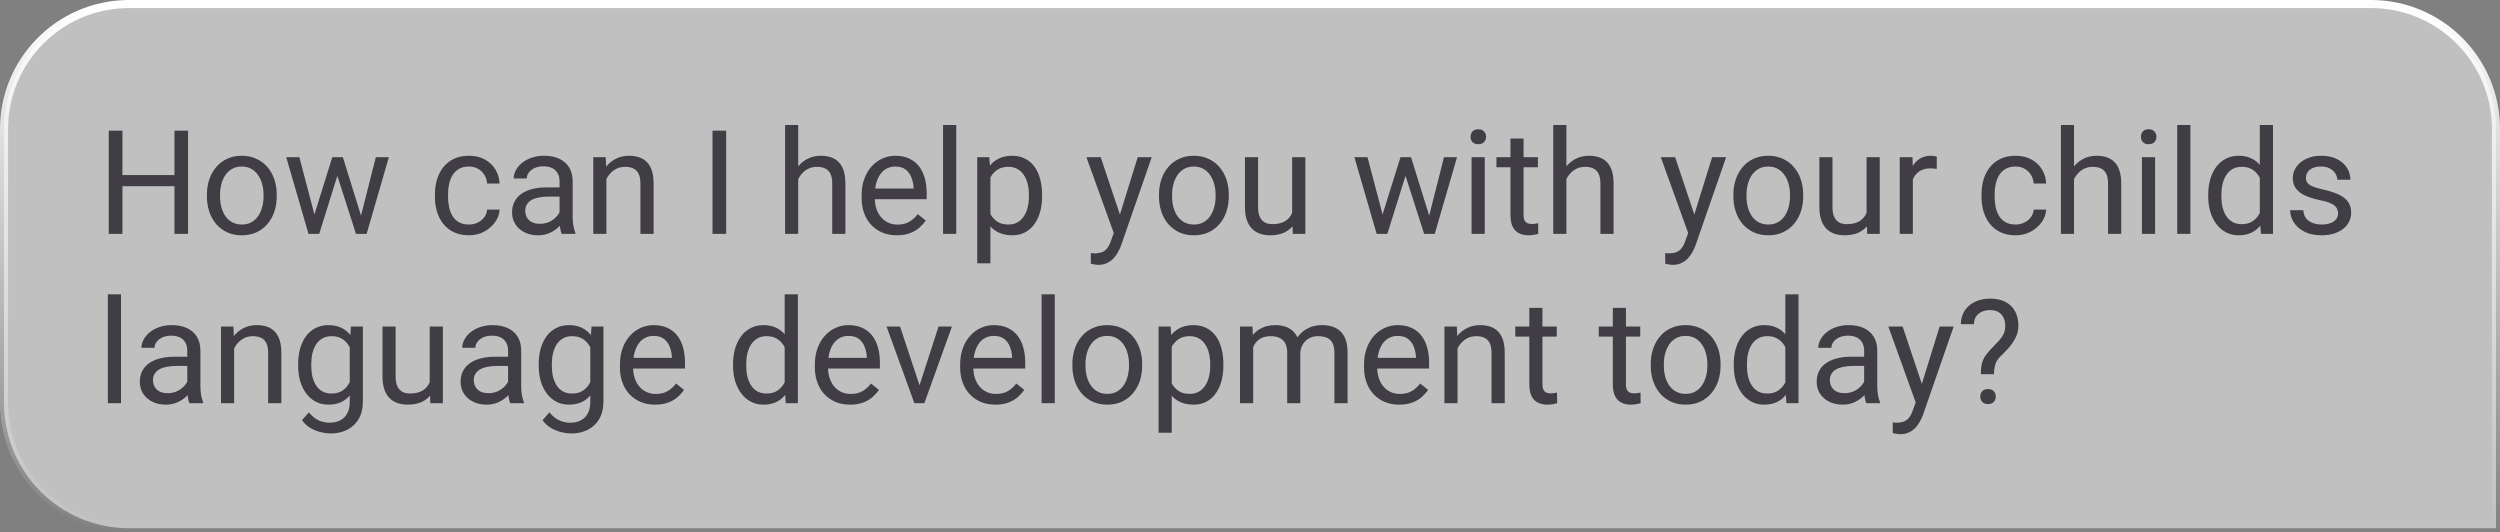 <svg width="310" height="66" viewBox="0 0 310 66" fill="none" xmlns="http://www.w3.org/2000/svg">
<rect x="0" y="0" width="310" height="66" fill="#808080" stroke="none"/>
<path d="M16 0.5H294C302.56 0.5 309.5 7.44 309.5 16V65.5H16C7.44 65.5 0.5 58.56 0.5 50V16C0.5 7.573 7.224 0.717 15.6 0.505L16 0.5Z" fill="white" fill-opacity="0.5" style="mix-blend-mode:lighten"/>
<path d="M16 0.5H294C302.56 0.5 309.5 7.44 309.5 16V65.5H16C7.44 65.5 0.5 58.56 0.5 50V16C0.5 7.573 7.224 0.717 15.6 0.505L16 0.5Z" stroke="url(#paint0_linear_80_53)" style="mix-blend-mode:overlay"/>
<path d="M21.844 21.705V23.085H14.918V21.705H21.844ZM15.182 16.203V29H13.485V16.203H15.182ZM23.32 16.203V29H21.633V16.203H23.32ZM25.658 24.351V24.148C25.658 23.463 25.758 22.827 25.957 22.241C26.156 21.649 26.443 21.137 26.818 20.703C27.193 20.264 27.648 19.924 28.181 19.684C28.714 19.438 29.311 19.314 29.974 19.314C30.642 19.314 31.242 19.438 31.775 19.684C32.315 19.924 32.772 20.264 33.147 20.703C33.527 21.137 33.817 21.649 34.017 22.241C34.216 22.827 34.315 23.463 34.315 24.148V24.351C34.315 25.036 34.216 25.672 34.017 26.258C33.817 26.844 33.527 27.356 33.147 27.796C32.772 28.23 32.317 28.569 31.784 28.815C31.257 29.056 30.659 29.176 29.991 29.176C29.323 29.176 28.723 29.056 28.189 28.815C27.656 28.569 27.199 28.23 26.818 27.796C26.443 27.356 26.156 26.844 25.957 26.258C25.758 25.672 25.658 25.036 25.658 24.351ZM27.284 24.148V24.351C27.284 24.825 27.34 25.273 27.451 25.695C27.562 26.111 27.73 26.48 27.952 26.803C28.181 27.125 28.465 27.38 28.805 27.567C29.145 27.749 29.54 27.84 29.991 27.84C30.436 27.84 30.826 27.749 31.16 27.567C31.5 27.38 31.781 27.125 32.004 26.803C32.227 26.48 32.394 26.111 32.505 25.695C32.622 25.273 32.681 24.825 32.681 24.351V24.148C32.681 23.68 32.622 23.237 32.505 22.821C32.394 22.399 32.224 22.027 31.995 21.705C31.773 21.377 31.491 21.119 31.151 20.932C30.817 20.744 30.425 20.65 29.974 20.65C29.528 20.65 29.136 20.744 28.796 20.932C28.462 21.119 28.181 21.377 27.952 21.705C27.73 22.027 27.562 22.399 27.451 22.821C27.34 23.237 27.284 23.68 27.284 24.148ZM38.763 27.312L41.206 19.49H42.278L42.067 21.046L39.58 29H38.534L38.763 27.312ZM37.119 19.49L39.202 27.4L39.352 29H38.253L35.493 19.49H37.119ZM44.616 27.339L46.602 19.49H48.22L45.46 29H44.37L44.616 27.339ZM42.516 19.49L44.906 27.181L45.179 29H44.142L41.584 21.028L41.373 19.49H42.516ZM58.16 27.84C58.547 27.84 58.904 27.761 59.232 27.602C59.56 27.444 59.83 27.227 60.041 26.952C60.252 26.671 60.372 26.352 60.401 25.994H61.948C61.919 26.557 61.728 27.081 61.377 27.567C61.031 28.048 60.577 28.438 60.015 28.736C59.452 29.029 58.834 29.176 58.16 29.176C57.445 29.176 56.821 29.05 56.288 28.798C55.761 28.546 55.321 28.2 54.97 27.761C54.624 27.321 54.363 26.817 54.188 26.249C54.018 25.675 53.933 25.068 53.933 24.43V24.061C53.933 23.422 54.018 22.818 54.188 22.25C54.363 21.676 54.624 21.169 54.97 20.73C55.321 20.29 55.761 19.944 56.288 19.692C56.821 19.44 57.445 19.314 58.16 19.314C58.904 19.314 59.555 19.467 60.111 19.771C60.668 20.07 61.105 20.48 61.421 21.002C61.743 21.518 61.919 22.104 61.948 22.76H60.401C60.372 22.367 60.261 22.013 60.067 21.696C59.88 21.38 59.622 21.128 59.294 20.94C58.972 20.747 58.594 20.65 58.16 20.65C57.662 20.65 57.243 20.75 56.903 20.949C56.569 21.143 56.303 21.406 56.103 21.74C55.91 22.068 55.77 22.435 55.682 22.839C55.6 23.237 55.559 23.645 55.559 24.061V24.43C55.559 24.846 55.6 25.256 55.682 25.66C55.764 26.064 55.901 26.431 56.095 26.759C56.294 27.087 56.56 27.351 56.895 27.55C57.234 27.743 57.656 27.84 58.16 27.84ZM69.384 27.374V22.479C69.384 22.104 69.308 21.778 69.155 21.503C69.009 21.222 68.786 21.005 68.487 20.852C68.189 20.7 67.819 20.624 67.38 20.624C66.97 20.624 66.609 20.694 66.299 20.835C65.994 20.976 65.754 21.16 65.578 21.389C65.408 21.617 65.323 21.863 65.323 22.127H63.697C63.697 21.787 63.785 21.45 63.961 21.116C64.137 20.782 64.389 20.48 64.717 20.211C65.051 19.936 65.449 19.719 65.912 19.561C66.381 19.396 66.902 19.314 67.477 19.314C68.168 19.314 68.777 19.432 69.305 19.666C69.838 19.9 70.254 20.255 70.553 20.73C70.857 21.198 71.01 21.787 71.01 22.496V26.926C71.01 27.242 71.036 27.579 71.089 27.936C71.147 28.294 71.232 28.602 71.344 28.859V29H69.647C69.565 28.812 69.501 28.564 69.454 28.253C69.407 27.936 69.384 27.644 69.384 27.374ZM69.665 23.234L69.683 24.377H68.039C67.576 24.377 67.163 24.415 66.8 24.491C66.436 24.561 66.132 24.67 65.886 24.816C65.64 24.963 65.452 25.148 65.323 25.37C65.194 25.587 65.13 25.842 65.13 26.135C65.13 26.434 65.197 26.706 65.332 26.952C65.467 27.198 65.669 27.395 65.939 27.541C66.214 27.682 66.551 27.752 66.949 27.752C67.447 27.752 67.887 27.646 68.268 27.436C68.648 27.225 68.95 26.967 69.173 26.662C69.401 26.357 69.524 26.061 69.542 25.774L70.236 26.557C70.195 26.803 70.084 27.075 69.902 27.374C69.721 27.673 69.478 27.96 69.173 28.235C68.874 28.505 68.517 28.73 68.101 28.912C67.69 29.088 67.228 29.176 66.712 29.176C66.067 29.176 65.502 29.05 65.016 28.798C64.535 28.546 64.16 28.209 63.891 27.787C63.627 27.359 63.495 26.882 63.495 26.355C63.495 25.845 63.595 25.396 63.794 25.01C63.993 24.617 64.28 24.292 64.655 24.034C65.03 23.77 65.481 23.571 66.009 23.436C66.536 23.302 67.125 23.234 67.775 23.234H69.665ZM75.193 21.52V29H73.567V19.49H75.106L75.193 21.52ZM74.807 23.885L74.13 23.858C74.136 23.208 74.232 22.607 74.42 22.057C74.607 21.5 74.871 21.017 75.211 20.606C75.551 20.196 75.955 19.88 76.424 19.657C76.898 19.429 77.423 19.314 77.997 19.314C78.466 19.314 78.888 19.379 79.263 19.508C79.638 19.631 79.957 19.83 80.221 20.105C80.49 20.381 80.695 20.738 80.836 21.178C80.977 21.611 81.047 22.142 81.047 22.769V29H79.412V22.751C79.412 22.253 79.339 21.855 79.192 21.556C79.046 21.251 78.832 21.031 78.551 20.896C78.269 20.756 77.924 20.686 77.514 20.686C77.109 20.686 76.74 20.77 76.406 20.94C76.078 21.11 75.794 21.345 75.554 21.644C75.319 21.942 75.135 22.285 75 22.672C74.871 23.053 74.807 23.457 74.807 23.885ZM90.047 16.203V29H88.351V16.203H90.047ZM98.977 15.5V29H97.351V15.5H98.977ZM98.59 23.885L97.913 23.858C97.919 23.208 98.016 22.607 98.203 22.057C98.391 21.5 98.654 21.017 98.994 20.606C99.334 20.196 99.738 19.88 100.207 19.657C100.682 19.429 101.206 19.314 101.78 19.314C102.249 19.314 102.671 19.379 103.046 19.508C103.421 19.631 103.74 19.83 104.004 20.105C104.273 20.381 104.479 20.738 104.619 21.178C104.76 21.611 104.83 22.142 104.83 22.769V29H103.195V22.751C103.195 22.253 103.122 21.855 102.976 21.556C102.829 21.251 102.615 21.031 102.334 20.896C102.053 20.756 101.707 20.686 101.297 20.686C100.893 20.686 100.523 20.77 100.189 20.94C99.861 21.11 99.577 21.345 99.337 21.644C99.103 21.942 98.918 22.285 98.783 22.672C98.654 23.053 98.59 23.457 98.59 23.885ZM111.211 29.176C110.549 29.176 109.948 29.064 109.409 28.842C108.876 28.613 108.416 28.294 108.029 27.884C107.648 27.474 107.355 26.987 107.15 26.425C106.945 25.862 106.843 25.247 106.843 24.579V24.21C106.843 23.436 106.957 22.748 107.186 22.145C107.414 21.535 107.725 21.02 108.117 20.598C108.51 20.176 108.955 19.856 109.453 19.64C109.951 19.423 110.467 19.314 111 19.314C111.68 19.314 112.266 19.432 112.758 19.666C113.256 19.9 113.663 20.229 113.979 20.65C114.296 21.066 114.53 21.559 114.683 22.127C114.835 22.689 114.911 23.305 114.911 23.973V24.702H107.81V23.375H113.285V23.252C113.262 22.83 113.174 22.42 113.021 22.021C112.875 21.623 112.641 21.295 112.318 21.037C111.996 20.779 111.557 20.65 111 20.65C110.631 20.65 110.291 20.73 109.98 20.888C109.67 21.04 109.403 21.269 109.181 21.573C108.958 21.878 108.785 22.25 108.662 22.689C108.539 23.129 108.478 23.636 108.478 24.21V24.579C108.478 25.03 108.539 25.455 108.662 25.854C108.791 26.246 108.976 26.592 109.216 26.891C109.462 27.189 109.758 27.424 110.104 27.594C110.455 27.764 110.854 27.849 111.299 27.849C111.873 27.849 112.359 27.731 112.758 27.497C113.156 27.263 113.505 26.949 113.804 26.557L114.788 27.339C114.583 27.649 114.322 27.945 114.006 28.227C113.689 28.508 113.3 28.736 112.837 28.912C112.38 29.088 111.838 29.176 111.211 29.176ZM118.576 15.5V29H116.941V15.5H118.576ZM122.812 21.318V32.656H121.178V19.49H122.672L122.812 21.318ZM129.22 24.166V24.351C129.22 25.042 129.138 25.684 128.974 26.275C128.81 26.861 128.569 27.371 128.253 27.805C127.942 28.238 127.559 28.575 127.102 28.815C126.645 29.056 126.12 29.176 125.528 29.176C124.925 29.176 124.392 29.076 123.929 28.877C123.466 28.678 123.073 28.388 122.751 28.007C122.429 27.626 122.171 27.169 121.978 26.636C121.79 26.102 121.661 25.502 121.591 24.834V23.85C121.661 23.146 121.793 22.517 121.986 21.96C122.18 21.403 122.435 20.929 122.751 20.536C123.073 20.138 123.463 19.836 123.92 19.631C124.377 19.42 124.904 19.314 125.502 19.314C126.1 19.314 126.63 19.432 127.093 19.666C127.556 19.895 127.945 20.223 128.262 20.65C128.578 21.078 128.815 21.591 128.974 22.189C129.138 22.78 129.22 23.439 129.22 24.166ZM127.585 24.351V24.166C127.585 23.691 127.535 23.246 127.436 22.83C127.336 22.408 127.181 22.039 126.97 21.723C126.765 21.4 126.501 21.148 126.179 20.967C125.856 20.779 125.473 20.686 125.027 20.686C124.617 20.686 124.26 20.756 123.955 20.896C123.656 21.037 123.401 21.227 123.19 21.468C122.979 21.702 122.807 21.972 122.672 22.276C122.543 22.575 122.446 22.886 122.382 23.208V25.484C122.499 25.895 122.663 26.281 122.874 26.645C123.085 27.002 123.366 27.292 123.718 27.515C124.069 27.731 124.512 27.84 125.045 27.84C125.484 27.84 125.862 27.749 126.179 27.567C126.501 27.38 126.765 27.125 126.97 26.803C127.181 26.48 127.336 26.111 127.436 25.695C127.535 25.273 127.585 24.825 127.585 24.351ZM138.431 28.016L141.076 19.49H142.816L139.002 30.468C138.914 30.702 138.797 30.954 138.65 31.224C138.51 31.499 138.328 31.76 138.105 32.006C137.883 32.252 137.613 32.451 137.297 32.603C136.986 32.762 136.614 32.841 136.181 32.841C136.052 32.841 135.888 32.823 135.688 32.788C135.489 32.753 135.349 32.724 135.267 32.7L135.258 31.382C135.305 31.388 135.378 31.394 135.478 31.399C135.583 31.411 135.656 31.417 135.697 31.417C136.066 31.417 136.38 31.367 136.638 31.268C136.896 31.174 137.112 31.013 137.288 30.784C137.47 30.561 137.625 30.254 137.754 29.861L138.431 28.016ZM136.488 19.49L138.958 26.873L139.38 28.587L138.211 29.185L134.713 19.49H136.488ZM143.713 24.351V24.148C143.713 23.463 143.812 22.827 144.012 22.241C144.211 21.649 144.498 21.137 144.873 20.703C145.248 20.264 145.702 19.924 146.235 19.684C146.769 19.438 147.366 19.314 148.028 19.314C148.696 19.314 149.297 19.438 149.83 19.684C150.369 19.924 150.826 20.264 151.201 20.703C151.582 21.137 151.872 21.649 152.071 22.241C152.271 22.827 152.37 23.463 152.37 24.148V24.351C152.37 25.036 152.271 25.672 152.071 26.258C151.872 26.844 151.582 27.356 151.201 27.796C150.826 28.23 150.372 28.569 149.839 28.815C149.312 29.056 148.714 29.176 148.046 29.176C147.378 29.176 146.777 29.056 146.244 28.815C145.711 28.569 145.254 28.23 144.873 27.796C144.498 27.356 144.211 26.844 144.012 26.258C143.812 25.672 143.713 25.036 143.713 24.351ZM145.339 24.148V24.351C145.339 24.825 145.395 25.273 145.506 25.695C145.617 26.111 145.784 26.48 146.007 26.803C146.235 27.125 146.52 27.38 146.859 27.567C147.199 27.749 147.595 27.84 148.046 27.84C148.491 27.84 148.881 27.749 149.215 27.567C149.555 27.38 149.836 27.125 150.059 26.803C150.281 26.48 150.448 26.111 150.56 25.695C150.677 25.273 150.735 24.825 150.735 24.351V24.148C150.735 23.68 150.677 23.237 150.56 22.821C150.448 22.399 150.278 22.027 150.05 21.705C149.827 21.377 149.546 21.119 149.206 20.932C148.872 20.744 148.479 20.65 148.028 20.65C147.583 20.65 147.19 20.744 146.851 20.932C146.517 21.119 146.235 21.377 146.007 21.705C145.784 22.027 145.617 22.399 145.506 22.821C145.395 23.237 145.339 23.68 145.339 24.148ZM160.228 26.803V19.49H161.862V29H160.307L160.228 26.803ZM160.535 24.799L161.212 24.781C161.212 25.414 161.145 26 161.01 26.539C160.881 27.072 160.67 27.535 160.377 27.928C160.084 28.32 159.7 28.628 159.226 28.851C158.751 29.067 158.174 29.176 157.494 29.176C157.031 29.176 156.606 29.108 156.22 28.974C155.839 28.839 155.511 28.631 155.235 28.35C154.96 28.068 154.746 27.702 154.594 27.251C154.447 26.8 154.374 26.258 154.374 25.625V19.49H156V25.643C156 26.07 156.047 26.425 156.141 26.706C156.24 26.981 156.372 27.201 156.536 27.365C156.706 27.523 156.894 27.635 157.099 27.699C157.31 27.764 157.526 27.796 157.749 27.796C158.44 27.796 158.988 27.664 159.393 27.4C159.797 27.131 160.087 26.77 160.263 26.319C160.444 25.862 160.535 25.355 160.535 24.799ZM171.214 27.312L173.657 19.49H174.729L174.519 21.046L172.031 29H170.985L171.214 27.312ZM169.57 19.49L171.653 27.4L171.803 29H170.704L167.944 19.49H169.57ZM177.067 27.339L179.054 19.49H180.671L177.911 29H176.821L177.067 27.339ZM174.967 19.49L177.357 27.181L177.63 29H176.593L174.035 21.028L173.824 19.49H174.967ZM184.107 19.49V29H182.473V19.49H184.107ZM182.35 16.968C182.35 16.704 182.429 16.481 182.587 16.3C182.751 16.118 182.991 16.027 183.308 16.027C183.618 16.027 183.855 16.118 184.02 16.3C184.189 16.481 184.274 16.704 184.274 16.968C184.274 17.22 184.189 17.436 184.02 17.618C183.855 17.794 183.618 17.882 183.308 17.882C182.991 17.882 182.751 17.794 182.587 17.618C182.429 17.436 182.35 17.22 182.35 16.968ZM190.699 19.49V20.738H185.558V19.49H190.699ZM187.298 17.179H188.924V26.645C188.924 26.967 188.974 27.21 189.073 27.374C189.173 27.538 189.302 27.646 189.46 27.699C189.618 27.752 189.788 27.778 189.97 27.778C190.104 27.778 190.245 27.767 190.392 27.743C190.544 27.714 190.658 27.69 190.734 27.673L190.743 29C190.614 29.041 190.444 29.079 190.233 29.114C190.028 29.155 189.779 29.176 189.486 29.176C189.088 29.176 188.722 29.097 188.388 28.939C188.054 28.78 187.787 28.517 187.588 28.148C187.395 27.773 187.298 27.269 187.298 26.636V17.179ZM194.232 15.5V29H192.606V15.5H194.232ZM193.846 23.885L193.169 23.858C193.175 23.208 193.271 22.607 193.459 22.057C193.646 21.5 193.91 21.017 194.25 20.606C194.59 20.196 194.994 19.88 195.463 19.657C195.938 19.429 196.462 19.314 197.036 19.314C197.505 19.314 197.927 19.379 198.302 19.508C198.677 19.631 198.996 19.83 199.26 20.105C199.529 20.381 199.734 20.738 199.875 21.178C200.016 21.611 200.086 22.142 200.086 22.769V29H198.451V22.751C198.451 22.253 198.378 21.855 198.231 21.556C198.085 21.251 197.871 21.031 197.59 20.896C197.309 20.756 196.963 20.686 196.553 20.686C196.148 20.686 195.779 20.77 195.445 20.94C195.117 21.11 194.833 21.345 194.593 21.644C194.358 21.942 194.174 22.285 194.039 22.672C193.91 23.053 193.846 23.457 193.846 23.885ZM209.657 28.016L212.303 19.49H214.043L210.229 30.468C210.141 30.702 210.023 30.954 209.877 31.224C209.736 31.499 209.555 31.76 209.332 32.006C209.109 32.252 208.84 32.451 208.523 32.603C208.213 32.762 207.841 32.841 207.407 32.841C207.278 32.841 207.114 32.823 206.915 32.788C206.716 32.753 206.575 32.724 206.493 32.7L206.484 31.382C206.531 31.388 206.604 31.394 206.704 31.399C206.81 31.411 206.883 31.417 206.924 31.417C207.293 31.417 207.606 31.367 207.864 31.268C208.122 31.174 208.339 31.013 208.515 30.784C208.696 30.561 208.852 30.254 208.98 29.861L209.657 28.016ZM207.715 19.49L210.185 26.873L210.606 28.587L209.438 29.185L205.939 19.49H207.715ZM214.939 24.351V24.148C214.939 23.463 215.039 22.827 215.238 22.241C215.438 21.649 215.725 21.137 216.1 20.703C216.475 20.264 216.929 19.924 217.462 19.684C217.995 19.438 218.593 19.314 219.255 19.314C219.923 19.314 220.523 19.438 221.057 19.684C221.596 19.924 222.053 20.264 222.428 20.703C222.809 21.137 223.099 21.649 223.298 22.241C223.497 22.827 223.597 23.463 223.597 24.148V24.351C223.597 25.036 223.497 25.672 223.298 26.258C223.099 26.844 222.809 27.356 222.428 27.796C222.053 28.23 221.599 28.569 221.065 28.815C220.538 29.056 219.94 29.176 219.272 29.176C218.604 29.176 218.004 29.056 217.471 28.815C216.938 28.569 216.48 28.23 216.1 27.796C215.725 27.356 215.438 26.844 215.238 26.258C215.039 25.672 214.939 25.036 214.939 24.351ZM216.565 24.148V24.351C216.565 24.825 216.621 25.273 216.732 25.695C216.844 26.111 217.011 26.48 217.233 26.803C217.462 27.125 217.746 27.38 218.086 27.567C218.426 27.749 218.821 27.84 219.272 27.84C219.718 27.84 220.107 27.749 220.441 27.567C220.781 27.38 221.062 27.125 221.285 26.803C221.508 26.48 221.675 26.111 221.786 25.695C221.903 25.273 221.962 24.825 221.962 24.351V24.148C221.962 23.68 221.903 23.237 221.786 22.821C221.675 22.399 221.505 22.027 221.276 21.705C221.054 21.377 220.772 21.119 220.433 20.932C220.099 20.744 219.706 20.65 219.255 20.65C218.81 20.65 218.417 20.744 218.077 20.932C217.743 21.119 217.462 21.377 217.233 21.705C217.011 22.027 216.844 22.399 216.732 22.821C216.621 23.237 216.565 23.68 216.565 24.148ZM231.454 26.803V19.49H233.089V29H231.533L231.454 26.803ZM231.762 24.799L232.438 24.781C232.438 25.414 232.371 26 232.236 26.539C232.107 27.072 231.896 27.535 231.604 27.928C231.311 28.32 230.927 28.628 230.452 28.851C229.978 29.067 229.4 29.176 228.721 29.176C228.258 29.176 227.833 29.108 227.446 28.974C227.065 28.839 226.737 28.631 226.462 28.35C226.187 28.068 225.973 27.702 225.82 27.251C225.674 26.8 225.601 26.258 225.601 25.625V19.49H227.227V25.643C227.227 26.07 227.273 26.425 227.367 26.706C227.467 26.981 227.599 27.201 227.763 27.365C227.933 27.523 228.12 27.635 228.325 27.699C228.536 27.764 228.753 27.796 228.976 27.796C229.667 27.796 230.215 27.664 230.619 27.4C231.023 27.131 231.313 26.77 231.489 26.319C231.671 25.862 231.762 25.355 231.762 24.799ZM237.193 20.984V29H235.567V19.49H237.149L237.193 20.984ZM240.164 19.438L240.155 20.949C240.021 20.92 239.892 20.902 239.769 20.896C239.651 20.885 239.517 20.879 239.364 20.879C238.989 20.879 238.658 20.938 238.371 21.055C238.084 21.172 237.841 21.336 237.642 21.547C237.442 21.758 237.284 22.01 237.167 22.303C237.056 22.59 236.982 22.906 236.947 23.252L236.49 23.516C236.49 22.941 236.546 22.402 236.657 21.898C236.774 21.395 236.953 20.949 237.193 20.562C237.434 20.17 237.738 19.865 238.107 19.648C238.482 19.426 238.928 19.314 239.443 19.314C239.561 19.314 239.695 19.329 239.848 19.358C240 19.382 240.105 19.408 240.164 19.438ZM249.938 27.84C250.324 27.84 250.682 27.761 251.01 27.602C251.338 27.444 251.607 27.227 251.818 26.952C252.029 26.671 252.149 26.352 252.179 25.994H253.726C253.696 26.557 253.506 27.081 253.154 27.567C252.809 28.048 252.354 28.438 251.792 28.736C251.229 29.029 250.611 29.176 249.938 29.176C249.223 29.176 248.599 29.05 248.065 28.798C247.538 28.546 247.099 28.2 246.747 27.761C246.401 27.321 246.141 26.817 245.965 26.249C245.795 25.675 245.71 25.068 245.71 24.43V24.061C245.71 23.422 245.795 22.818 245.965 22.25C246.141 21.676 246.401 21.169 246.747 20.73C247.099 20.29 247.538 19.944 248.065 19.692C248.599 19.44 249.223 19.314 249.938 19.314C250.682 19.314 251.332 19.467 251.889 19.771C252.445 20.07 252.882 20.48 253.198 21.002C253.521 21.518 253.696 22.104 253.726 22.76H252.179C252.149 22.367 252.038 22.013 251.845 21.696C251.657 21.38 251.399 21.128 251.071 20.94C250.749 20.747 250.371 20.65 249.938 20.65C249.439 20.65 249.021 20.75 248.681 20.949C248.347 21.143 248.08 21.406 247.881 21.74C247.688 22.068 247.547 22.435 247.459 22.839C247.377 23.237 247.336 23.645 247.336 24.061V24.43C247.336 24.846 247.377 25.256 247.459 25.66C247.541 26.064 247.679 26.431 247.872 26.759C248.071 27.087 248.338 27.351 248.672 27.55C249.012 27.743 249.434 27.84 249.938 27.84ZM257.18 15.5V29H255.554V15.5H257.18ZM256.793 23.885L256.116 23.858C256.122 23.208 256.219 22.607 256.406 22.057C256.594 21.5 256.857 21.017 257.197 20.606C257.537 20.196 257.941 19.88 258.41 19.657C258.885 19.429 259.409 19.314 259.983 19.314C260.452 19.314 260.874 19.379 261.249 19.508C261.624 19.631 261.943 19.83 262.207 20.105C262.477 20.381 262.682 20.738 262.822 21.178C262.963 21.611 263.033 22.142 263.033 22.769V29H261.398V22.751C261.398 22.253 261.325 21.855 261.179 21.556C261.032 21.251 260.818 21.031 260.537 20.896C260.256 20.756 259.91 20.686 259.5 20.686C259.096 20.686 258.727 20.77 258.393 20.94C258.064 21.11 257.78 21.345 257.54 21.644C257.306 21.942 257.121 22.285 256.986 22.672C256.857 23.053 256.793 23.457 256.793 23.885ZM267.234 19.49V29H265.6V19.49H267.234ZM265.477 16.968C265.477 16.704 265.556 16.481 265.714 16.3C265.878 16.118 266.118 16.027 266.435 16.027C266.745 16.027 266.982 16.118 267.146 16.3C267.316 16.481 267.401 16.704 267.401 16.968C267.401 17.22 267.316 17.436 267.146 17.618C266.982 17.794 266.745 17.882 266.435 17.882C266.118 17.882 265.878 17.794 265.714 17.618C265.556 17.436 265.477 17.22 265.477 16.968ZM271.611 15.5V29H269.977V15.5H271.611ZM280.216 27.154V15.5H281.851V29H280.356L280.216 27.154ZM273.817 24.351V24.166C273.817 23.439 273.905 22.78 274.081 22.189C274.263 21.591 274.518 21.078 274.846 20.65C275.18 20.223 275.575 19.895 276.032 19.666C276.495 19.432 277.011 19.314 277.579 19.314C278.177 19.314 278.698 19.42 279.144 19.631C279.595 19.836 279.976 20.138 280.286 20.536C280.603 20.929 280.852 21.403 281.033 21.96C281.215 22.517 281.341 23.146 281.411 23.85V24.658C281.347 25.355 281.221 25.982 281.033 26.539C280.852 27.096 280.603 27.57 280.286 27.963C279.976 28.355 279.595 28.657 279.144 28.868C278.692 29.073 278.165 29.176 277.562 29.176C277.005 29.176 276.495 29.056 276.032 28.815C275.575 28.575 275.18 28.238 274.846 27.805C274.518 27.371 274.263 26.861 274.081 26.275C273.905 25.684 273.817 25.042 273.817 24.351ZM275.452 24.166V24.351C275.452 24.825 275.499 25.27 275.593 25.686C275.692 26.102 275.845 26.469 276.05 26.785C276.255 27.102 276.516 27.351 276.832 27.532C277.148 27.708 277.526 27.796 277.966 27.796C278.505 27.796 278.947 27.682 279.293 27.453C279.645 27.225 279.926 26.923 280.137 26.548C280.348 26.173 280.512 25.766 280.629 25.326V23.208C280.559 22.886 280.456 22.575 280.321 22.276C280.192 21.972 280.022 21.702 279.812 21.468C279.606 21.227 279.352 21.037 279.047 20.896C278.748 20.756 278.394 20.686 277.983 20.686C277.538 20.686 277.154 20.779 276.832 20.967C276.516 21.148 276.255 21.4 276.05 21.723C275.845 22.039 275.692 22.408 275.593 22.83C275.499 23.246 275.452 23.691 275.452 24.166ZM289.919 26.477C289.919 26.243 289.866 26.026 289.761 25.827C289.661 25.622 289.453 25.438 289.137 25.273C288.826 25.104 288.357 24.957 287.73 24.834C287.203 24.723 286.726 24.591 286.298 24.439C285.876 24.286 285.516 24.102 285.217 23.885C284.924 23.668 284.698 23.413 284.54 23.12C284.382 22.827 284.303 22.484 284.303 22.092C284.303 21.717 284.385 21.362 284.549 21.028C284.719 20.694 284.956 20.398 285.261 20.141C285.571 19.883 285.943 19.681 286.377 19.534C286.811 19.388 287.294 19.314 287.827 19.314C288.589 19.314 289.239 19.449 289.778 19.719C290.317 19.988 290.73 20.349 291.018 20.8C291.305 21.245 291.448 21.74 291.448 22.285H289.822C289.822 22.021 289.743 21.767 289.585 21.52C289.433 21.269 289.207 21.061 288.908 20.896C288.615 20.732 288.255 20.65 287.827 20.65C287.376 20.65 287.01 20.721 286.729 20.861C286.453 20.996 286.251 21.169 286.122 21.38C285.999 21.591 285.938 21.814 285.938 22.048C285.938 22.224 285.967 22.382 286.025 22.523C286.09 22.657 286.201 22.783 286.359 22.9C286.518 23.012 286.74 23.117 287.027 23.217C287.314 23.316 287.681 23.416 288.126 23.516C288.905 23.691 289.547 23.902 290.051 24.148C290.555 24.395 290.93 24.696 291.176 25.054C291.422 25.411 291.545 25.845 291.545 26.355C291.545 26.77 291.457 27.151 291.281 27.497C291.111 27.843 290.862 28.142 290.534 28.394C290.212 28.64 289.825 28.833 289.374 28.974C288.929 29.108 288.428 29.176 287.871 29.176C287.033 29.176 286.324 29.026 285.744 28.727C285.164 28.429 284.725 28.042 284.426 27.567C284.127 27.093 283.978 26.592 283.978 26.064H285.612C285.636 26.51 285.765 26.864 285.999 27.128C286.233 27.386 286.521 27.57 286.86 27.682C287.2 27.787 287.537 27.84 287.871 27.84C288.316 27.84 288.688 27.781 288.987 27.664C289.292 27.547 289.523 27.386 289.682 27.181C289.84 26.976 289.919 26.741 289.919 26.477ZM15.006 36.5V50H13.371V36.5H15.006ZM23.224 48.374V43.478C23.224 43.103 23.148 42.778 22.995 42.503C22.849 42.222 22.626 42.005 22.327 41.852C22.028 41.7 21.659 41.624 21.22 41.624C20.81 41.624 20.449 41.694 20.139 41.835C19.834 41.976 19.594 42.16 19.418 42.389C19.248 42.617 19.163 42.863 19.163 43.127H17.537C17.537 42.787 17.625 42.45 17.801 42.116C17.977 41.782 18.229 41.48 18.557 41.211C18.891 40.935 19.289 40.719 19.752 40.56C20.221 40.397 20.742 40.315 21.316 40.315C22.008 40.315 22.617 40.432 23.145 40.666C23.678 40.9 24.094 41.255 24.393 41.73C24.697 42.198 24.85 42.787 24.85 43.496V47.926C24.85 48.242 24.876 48.579 24.929 48.937C24.987 49.294 25.072 49.602 25.184 49.859V50H23.487C23.405 49.812 23.341 49.563 23.294 49.253C23.247 48.937 23.224 48.644 23.224 48.374ZM23.505 44.234L23.523 45.377H21.879C21.416 45.377 21.003 45.415 20.64 45.491C20.276 45.562 19.972 45.67 19.726 45.816C19.48 45.963 19.292 46.148 19.163 46.37C19.034 46.587 18.97 46.842 18.97 47.135C18.97 47.434 19.037 47.706 19.172 47.952C19.307 48.198 19.509 48.395 19.778 48.541C20.054 48.682 20.391 48.752 20.789 48.752C21.287 48.752 21.727 48.647 22.107 48.435C22.488 48.225 22.79 47.967 23.013 47.662C23.241 47.357 23.364 47.062 23.382 46.774L24.076 47.557C24.035 47.803 23.924 48.075 23.742 48.374C23.561 48.673 23.317 48.96 23.013 49.235C22.714 49.505 22.356 49.73 21.94 49.912C21.53 50.088 21.067 50.176 20.552 50.176C19.907 50.176 19.342 50.05 18.855 49.798C18.375 49.546 18 49.209 17.73 48.787C17.467 48.359 17.335 47.882 17.335 47.355C17.335 46.845 17.435 46.397 17.634 46.01C17.833 45.617 18.12 45.292 18.495 45.034C18.87 44.77 19.321 44.571 19.849 44.437C20.376 44.302 20.965 44.234 21.615 44.234H23.505ZM29.033 42.52V50H27.407V40.49H28.945L29.033 42.52ZM28.646 44.885L27.97 44.858C27.976 44.208 28.072 43.607 28.26 43.057C28.447 42.5 28.711 42.017 29.051 41.606C29.391 41.196 29.795 40.88 30.264 40.657C30.738 40.429 31.263 40.315 31.837 40.315C32.306 40.315 32.727 40.379 33.102 40.508C33.477 40.631 33.797 40.83 34.06 41.105C34.33 41.381 34.535 41.738 34.676 42.178C34.816 42.611 34.887 43.142 34.887 43.769V50H33.252V43.751C33.252 43.253 33.179 42.855 33.032 42.556C32.886 42.251 32.672 42.031 32.391 41.897C32.109 41.756 31.764 41.685 31.354 41.685C30.949 41.685 30.58 41.77 30.246 41.94C29.918 42.11 29.634 42.345 29.394 42.644C29.159 42.942 28.975 43.285 28.84 43.672C28.711 44.053 28.646 44.457 28.646 44.885ZM43.518 40.49H44.994V49.798C44.994 50.636 44.824 51.351 44.484 51.942C44.145 52.534 43.67 52.982 43.06 53.287C42.457 53.598 41.76 53.753 40.969 53.753C40.641 53.753 40.254 53.7 39.809 53.595C39.369 53.495 38.935 53.322 38.508 53.076C38.086 52.836 37.731 52.511 37.444 52.101L38.297 51.134C38.695 51.614 39.111 51.948 39.545 52.136C39.984 52.323 40.418 52.417 40.846 52.417C41.361 52.417 41.807 52.32 42.182 52.127C42.557 51.934 42.847 51.647 43.052 51.266C43.263 50.891 43.368 50.428 43.368 49.877V42.582L43.518 40.49ZM36.97 45.351V45.166C36.97 44.44 37.055 43.78 37.225 43.188C37.4 42.591 37.649 42.078 37.972 41.65C38.3 41.223 38.695 40.895 39.158 40.666C39.621 40.432 40.143 40.315 40.723 40.315C41.32 40.315 41.842 40.42 42.287 40.631C42.738 40.836 43.119 41.138 43.43 41.536C43.746 41.929 43.995 42.403 44.177 42.96C44.358 43.517 44.484 44.147 44.555 44.85V45.658C44.49 46.355 44.364 46.982 44.177 47.539C43.995 48.096 43.746 48.57 43.43 48.963C43.119 49.355 42.738 49.657 42.287 49.868C41.836 50.073 41.309 50.176 40.705 50.176C40.137 50.176 39.621 50.056 39.158 49.815C38.701 49.575 38.309 49.238 37.98 48.805C37.652 48.371 37.4 47.861 37.225 47.275C37.055 46.684 36.97 46.042 36.97 45.351ZM38.596 45.166V45.351C38.596 45.825 38.643 46.27 38.736 46.687C38.836 47.102 38.985 47.469 39.185 47.785C39.39 48.102 39.65 48.351 39.967 48.532C40.283 48.708 40.661 48.796 41.101 48.796C41.64 48.796 42.085 48.682 42.437 48.453C42.788 48.225 43.066 47.923 43.272 47.548C43.482 47.173 43.647 46.766 43.764 46.326V44.208C43.699 43.886 43.6 43.575 43.465 43.276C43.336 42.972 43.166 42.702 42.955 42.468C42.75 42.227 42.495 42.037 42.19 41.897C41.886 41.756 41.528 41.685 41.118 41.685C40.673 41.685 40.289 41.779 39.967 41.967C39.65 42.148 39.39 42.4 39.185 42.723C38.985 43.039 38.836 43.408 38.736 43.83C38.643 44.246 38.596 44.691 38.596 45.166ZM53.282 47.803V40.49H54.917V50H53.361L53.282 47.803ZM53.59 45.799L54.267 45.781C54.267 46.414 54.199 47 54.065 47.539C53.935 48.072 53.725 48.535 53.432 48.928C53.139 49.32 52.755 49.628 52.28 49.851C51.806 50.067 51.228 50.176 50.549 50.176C50.086 50.176 49.661 50.108 49.274 49.974C48.894 49.839 48.565 49.631 48.29 49.35C48.015 49.068 47.801 48.702 47.648 48.251C47.502 47.8 47.429 47.258 47.429 46.625V40.49H49.055V46.643C49.055 47.07 49.102 47.425 49.195 47.706C49.295 47.981 49.427 48.201 49.591 48.365C49.761 48.523 49.948 48.635 50.153 48.699C50.364 48.764 50.581 48.796 50.804 48.796C51.495 48.796 52.043 48.664 52.447 48.4C52.852 48.131 53.142 47.77 53.317 47.319C53.499 46.862 53.59 46.355 53.59 45.799ZM63.003 48.374V43.478C63.003 43.103 62.927 42.778 62.774 42.503C62.628 42.222 62.405 42.005 62.106 41.852C61.808 41.7 61.438 41.624 60.999 41.624C60.589 41.624 60.228 41.694 59.918 41.835C59.613 41.976 59.373 42.16 59.197 42.389C59.027 42.617 58.942 42.863 58.942 43.127H57.316C57.316 42.787 57.404 42.45 57.58 42.116C57.756 41.782 58.008 41.48 58.336 41.211C58.67 40.935 59.068 40.719 59.531 40.56C60 40.397 60.522 40.315 61.096 40.315C61.787 40.315 62.397 40.432 62.924 40.666C63.457 40.9 63.873 41.255 64.172 41.73C64.477 42.198 64.629 42.787 64.629 43.496V47.926C64.629 48.242 64.655 48.579 64.708 48.937C64.767 49.294 64.852 49.602 64.963 49.859V50H63.267C63.185 49.812 63.12 49.563 63.073 49.253C63.026 48.937 63.003 48.644 63.003 48.374ZM63.284 44.234L63.302 45.377H61.658C61.195 45.377 60.782 45.415 60.419 45.491C60.056 45.562 59.751 45.67 59.505 45.816C59.259 45.963 59.071 46.148 58.942 46.37C58.813 46.587 58.749 46.842 58.749 47.135C58.749 47.434 58.816 47.706 58.951 47.952C59.086 48.198 59.288 48.395 59.558 48.541C59.833 48.682 60.17 48.752 60.568 48.752C61.066 48.752 61.506 48.647 61.887 48.435C62.268 48.225 62.569 47.967 62.792 47.662C63.02 47.357 63.144 47.062 63.161 46.774L63.855 47.557C63.815 47.803 63.703 48.075 63.522 48.374C63.34 48.673 63.097 48.96 62.792 49.235C62.493 49.505 62.136 49.73 61.72 49.912C61.31 50.088 60.847 50.176 60.331 50.176C59.687 50.176 59.121 50.05 58.635 49.798C58.154 49.546 57.779 49.209 57.51 48.787C57.246 48.359 57.114 47.882 57.114 47.355C57.114 46.845 57.214 46.397 57.413 46.01C57.612 45.617 57.899 45.292 58.274 45.034C58.649 44.77 59.101 44.571 59.628 44.437C60.155 44.302 60.744 44.234 61.395 44.234H63.284ZM73.348 40.49H74.824V49.798C74.824 50.636 74.654 51.351 74.314 51.942C73.975 52.534 73.5 52.982 72.891 53.287C72.287 53.598 71.59 53.753 70.799 53.753C70.471 53.753 70.084 53.7 69.639 53.595C69.199 53.495 68.766 53.322 68.338 53.076C67.916 52.836 67.561 52.511 67.274 52.101L68.127 51.134C68.525 51.614 68.941 51.948 69.375 52.136C69.814 52.323 70.248 52.417 70.676 52.417C71.191 52.417 71.637 52.32 72.012 52.127C72.387 51.934 72.677 51.647 72.882 51.266C73.093 50.891 73.198 50.428 73.198 49.877V42.582L73.348 40.49ZM66.8 45.351V45.166C66.8 44.44 66.885 43.78 67.055 43.188C67.231 42.591 67.48 42.078 67.802 41.65C68.13 41.223 68.525 40.895 68.988 40.666C69.451 40.432 69.973 40.315 70.553 40.315C71.15 40.315 71.672 40.42 72.117 40.631C72.568 40.836 72.949 41.138 73.26 41.536C73.576 41.929 73.825 42.403 74.007 42.96C74.189 43.517 74.314 44.147 74.385 44.85V45.658C74.32 46.355 74.194 46.982 74.007 47.539C73.825 48.096 73.576 48.57 73.26 48.963C72.949 49.355 72.568 49.657 72.117 49.868C71.666 50.073 71.139 50.176 70.535 50.176C69.967 50.176 69.451 50.056 68.988 49.815C68.531 49.575 68.139 49.238 67.811 48.805C67.482 48.371 67.231 47.861 67.055 47.275C66.885 46.684 66.8 46.042 66.8 45.351ZM68.426 45.166V45.351C68.426 45.825 68.473 46.27 68.566 46.687C68.666 47.102 68.815 47.469 69.015 47.785C69.22 48.102 69.481 48.351 69.797 48.532C70.113 48.708 70.491 48.796 70.931 48.796C71.47 48.796 71.915 48.682 72.267 48.453C72.618 48.225 72.897 47.923 73.102 47.548C73.312 47.173 73.477 46.766 73.594 46.326V44.208C73.529 43.886 73.43 43.575 73.295 43.276C73.166 42.972 72.996 42.702 72.785 42.468C72.58 42.227 72.325 42.037 72.02 41.897C71.716 41.756 71.358 41.685 70.948 41.685C70.503 41.685 70.119 41.779 69.797 41.967C69.481 42.148 69.22 42.4 69.015 42.723C68.815 43.039 68.666 43.408 68.566 43.83C68.473 44.246 68.426 44.691 68.426 45.166ZM81.24 50.176C80.578 50.176 79.978 50.065 79.439 49.842C78.905 49.613 78.445 49.294 78.059 48.884C77.678 48.474 77.385 47.987 77.18 47.425C76.975 46.862 76.872 46.247 76.872 45.579V45.21C76.872 44.437 76.986 43.748 77.215 43.145C77.443 42.535 77.754 42.02 78.147 41.598C78.539 41.176 78.984 40.856 79.482 40.64C79.981 40.423 80.496 40.315 81.029 40.315C81.709 40.315 82.295 40.432 82.787 40.666C83.285 40.9 83.692 41.228 84.009 41.65C84.325 42.066 84.56 42.559 84.712 43.127C84.864 43.69 84.94 44.305 84.94 44.973V45.702H77.839V44.375H83.314V44.252C83.291 43.83 83.203 43.42 83.051 43.022C82.904 42.623 82.67 42.295 82.348 42.037C82.025 41.779 81.586 41.65 81.029 41.65C80.66 41.65 80.32 41.73 80.01 41.888C79.699 42.04 79.433 42.269 79.21 42.573C78.987 42.878 78.814 43.25 78.691 43.69C78.568 44.129 78.507 44.636 78.507 45.21V45.579C78.507 46.03 78.568 46.455 78.691 46.853C78.82 47.246 79.005 47.592 79.245 47.891C79.491 48.19 79.787 48.424 80.133 48.594C80.484 48.764 80.883 48.849 81.328 48.849C81.902 48.849 82.389 48.731 82.787 48.497C83.186 48.263 83.534 47.949 83.833 47.557L84.817 48.339C84.612 48.649 84.352 48.945 84.035 49.227C83.719 49.508 83.329 49.736 82.866 49.912C82.409 50.088 81.867 50.176 81.24 50.176ZM97.298 48.154V36.5H98.933V50H97.439L97.298 48.154ZM90.899 45.351V45.166C90.899 44.44 90.987 43.78 91.163 43.188C91.345 42.591 91.6 42.078 91.928 41.65C92.262 41.223 92.657 40.895 93.114 40.666C93.577 40.432 94.093 40.315 94.661 40.315C95.259 40.315 95.78 40.42 96.226 40.631C96.677 40.836 97.058 41.138 97.368 41.536C97.685 41.929 97.934 42.403 98.115 42.96C98.297 43.517 98.423 44.147 98.493 44.85V45.658C98.429 46.355 98.303 46.982 98.115 47.539C97.934 48.096 97.685 48.57 97.368 48.963C97.058 49.355 96.677 49.657 96.226 49.868C95.774 50.073 95.247 50.176 94.644 50.176C94.087 50.176 93.577 50.056 93.114 49.815C92.657 49.575 92.262 49.238 91.928 48.805C91.6 48.371 91.345 47.861 91.163 47.275C90.987 46.684 90.899 46.042 90.899 45.351ZM92.534 45.166V45.351C92.534 45.825 92.581 46.27 92.675 46.687C92.774 47.102 92.927 47.469 93.132 47.785C93.337 48.102 93.598 48.351 93.914 48.532C94.231 48.708 94.608 48.796 95.048 48.796C95.587 48.796 96.029 48.682 96.375 48.453C96.727 48.225 97.008 47.923 97.219 47.548C97.43 47.173 97.594 46.766 97.711 46.326V44.208C97.641 43.886 97.538 43.575 97.403 43.276C97.274 42.972 97.105 42.702 96.894 42.468C96.689 42.227 96.434 42.037 96.129 41.897C95.83 41.756 95.476 41.685 95.065 41.685C94.62 41.685 94.236 41.779 93.914 41.967C93.598 42.148 93.337 42.4 93.132 42.723C92.927 43.039 92.774 43.408 92.675 43.83C92.581 44.246 92.534 44.691 92.534 45.166ZM105.41 50.176C104.748 50.176 104.147 50.065 103.608 49.842C103.075 49.613 102.615 49.294 102.229 48.884C101.848 48.474 101.555 47.987 101.35 47.425C101.145 46.862 101.042 46.247 101.042 45.579V45.21C101.042 44.437 101.156 43.748 101.385 43.145C101.613 42.535 101.924 42.02 102.316 41.598C102.709 41.176 103.154 40.856 103.652 40.64C104.15 40.423 104.666 40.315 105.199 40.315C105.879 40.315 106.465 40.432 106.957 40.666C107.455 40.9 107.862 41.228 108.179 41.65C108.495 42.066 108.729 42.559 108.882 43.127C109.034 43.69 109.11 44.305 109.11 44.973V45.702H102.009V44.375H107.484V44.252C107.461 43.83 107.373 43.42 107.221 43.022C107.074 42.623 106.84 42.295 106.518 42.037C106.195 41.779 105.756 41.65 105.199 41.65C104.83 41.65 104.49 41.73 104.18 41.888C103.869 42.04 103.603 42.269 103.38 42.573C103.157 42.878 102.984 43.25 102.861 43.69C102.738 44.129 102.677 44.636 102.677 45.21V45.579C102.677 46.03 102.738 46.455 102.861 46.853C102.99 47.246 103.175 47.592 103.415 47.891C103.661 48.19 103.957 48.424 104.303 48.594C104.654 48.764 105.053 48.849 105.498 48.849C106.072 48.849 106.559 48.731 106.957 48.497C107.355 48.263 107.704 47.949 108.003 47.557L108.987 48.339C108.782 48.649 108.521 48.945 108.205 49.227C107.889 49.508 107.499 49.736 107.036 49.912C106.579 50.088 106.037 50.176 105.41 50.176ZM113.777 48.532L116.379 40.49H118.04L114.621 50H113.531L113.777 48.532ZM111.606 40.49L114.287 48.576L114.472 50H113.382L109.937 40.49H111.606ZM123.428 50.176C122.766 50.176 122.165 50.065 121.626 49.842C121.093 49.613 120.633 49.294 120.246 48.884C119.865 48.474 119.572 47.987 119.367 47.425C119.162 46.862 119.06 46.247 119.06 45.579V45.21C119.06 44.437 119.174 43.748 119.402 43.145C119.631 42.535 119.941 42.02 120.334 41.598C120.727 41.176 121.172 40.856 121.67 40.64C122.168 40.423 122.684 40.315 123.217 40.315C123.896 40.315 124.482 40.432 124.975 40.666C125.473 40.9 125.88 41.228 126.196 41.65C126.513 42.066 126.747 42.559 126.899 43.127C127.052 43.69 127.128 44.305 127.128 44.973V45.702H120.026V44.375H125.502V44.252C125.479 43.83 125.391 43.42 125.238 43.022C125.092 42.623 124.857 42.295 124.535 42.037C124.213 41.779 123.773 41.65 123.217 41.65C122.848 41.65 122.508 41.73 122.197 41.888C121.887 42.04 121.62 42.269 121.397 42.573C121.175 42.878 121.002 43.25 120.879 43.69C120.756 44.129 120.694 44.636 120.694 45.21V45.579C120.694 46.03 120.756 46.455 120.879 46.853C121.008 47.246 121.192 47.592 121.433 47.891C121.679 48.19 121.975 48.424 122.32 48.594C122.672 48.764 123.07 48.849 123.516 48.849C124.09 48.849 124.576 48.731 124.975 48.497C125.373 48.263 125.722 47.949 126.021 47.557L127.005 48.339C126.8 48.649 126.539 48.945 126.223 49.227C125.906 49.508 125.517 49.736 125.054 49.912C124.597 50.088 124.055 50.176 123.428 50.176ZM130.793 36.5V50H129.158V36.5H130.793ZM132.973 45.351V45.148C132.973 44.463 133.072 43.827 133.271 43.241C133.471 42.649 133.758 42.137 134.133 41.703C134.508 41.264 134.962 40.924 135.495 40.684C136.028 40.438 136.626 40.315 137.288 40.315C137.956 40.315 138.557 40.438 139.09 40.684C139.629 40.924 140.086 41.264 140.461 41.703C140.842 42.137 141.132 42.649 141.331 43.241C141.53 43.827 141.63 44.463 141.63 45.148V45.351C141.63 46.036 141.53 46.672 141.331 47.258C141.132 47.844 140.842 48.356 140.461 48.796C140.086 49.23 139.632 49.569 139.099 49.815C138.571 50.056 137.974 50.176 137.306 50.176C136.638 50.176 136.037 50.056 135.504 49.815C134.971 49.569 134.514 49.23 134.133 48.796C133.758 48.356 133.471 47.844 133.271 47.258C133.072 46.672 132.973 46.036 132.973 45.351ZM134.599 45.148V45.351C134.599 45.825 134.654 46.273 134.766 46.695C134.877 47.111 135.044 47.48 135.267 47.803C135.495 48.125 135.779 48.38 136.119 48.567C136.459 48.749 136.854 48.84 137.306 48.84C137.751 48.84 138.141 48.749 138.475 48.567C138.814 48.38 139.096 48.125 139.318 47.803C139.541 47.48 139.708 47.111 139.819 46.695C139.937 46.273 139.995 45.825 139.995 45.351V45.148C139.995 44.68 139.937 44.237 139.819 43.821C139.708 43.399 139.538 43.027 139.31 42.705C139.087 42.377 138.806 42.119 138.466 41.932C138.132 41.744 137.739 41.65 137.288 41.65C136.843 41.65 136.45 41.744 136.11 41.932C135.776 42.119 135.495 42.377 135.267 42.705C135.044 43.027 134.877 43.399 134.766 43.821C134.654 44.237 134.599 44.68 134.599 45.148ZM145.295 42.318V53.656H143.66V40.49H145.154L145.295 42.318ZM151.702 45.166V45.351C151.702 46.042 151.62 46.684 151.456 47.275C151.292 47.861 151.052 48.371 150.735 48.805C150.425 49.238 150.041 49.575 149.584 49.815C149.127 50.056 148.603 50.176 148.011 50.176C147.407 50.176 146.874 50.076 146.411 49.877C145.948 49.678 145.556 49.388 145.233 49.007C144.911 48.626 144.653 48.169 144.46 47.636C144.272 47.102 144.144 46.502 144.073 45.834V44.85C144.144 44.147 144.275 43.517 144.469 42.96C144.662 42.403 144.917 41.929 145.233 41.536C145.556 41.138 145.945 40.836 146.402 40.631C146.859 40.42 147.387 40.315 147.984 40.315C148.582 40.315 149.112 40.432 149.575 40.666C150.038 40.895 150.428 41.223 150.744 41.65C151.061 42.078 151.298 42.591 151.456 43.188C151.62 43.78 151.702 44.44 151.702 45.166ZM150.067 45.351V45.166C150.067 44.691 150.018 44.246 149.918 43.83C149.818 43.408 149.663 43.039 149.452 42.723C149.247 42.4 148.983 42.148 148.661 41.967C148.339 41.779 147.955 41.685 147.51 41.685C147.1 41.685 146.742 41.756 146.438 41.897C146.139 42.037 145.884 42.227 145.673 42.468C145.462 42.702 145.289 42.972 145.154 43.276C145.025 43.575 144.929 43.886 144.864 44.208V46.484C144.981 46.895 145.146 47.281 145.356 47.645C145.567 48.002 145.849 48.292 146.2 48.515C146.552 48.731 146.994 48.84 147.527 48.84C147.967 48.84 148.345 48.749 148.661 48.567C148.983 48.38 149.247 48.125 149.452 47.803C149.663 47.48 149.818 47.111 149.918 46.695C150.018 46.273 150.067 45.825 150.067 45.351ZM155.394 42.38V50H153.759V40.49H155.306L155.394 42.38ZM155.06 44.885L154.304 44.858C154.31 44.208 154.395 43.607 154.559 43.057C154.723 42.5 154.966 42.017 155.288 41.606C155.61 41.196 156.012 40.88 156.492 40.657C156.973 40.429 157.529 40.315 158.162 40.315C158.607 40.315 159.018 40.379 159.393 40.508C159.768 40.631 160.093 40.827 160.368 41.097C160.644 41.366 160.857 41.712 161.01 42.134C161.162 42.556 161.238 43.065 161.238 43.663V50H159.612V43.742C159.612 43.244 159.527 42.846 159.357 42.547C159.193 42.248 158.959 42.031 158.654 41.897C158.35 41.756 157.992 41.685 157.582 41.685C157.102 41.685 156.7 41.77 156.378 41.94C156.056 42.11 155.798 42.345 155.604 42.644C155.411 42.942 155.271 43.285 155.183 43.672C155.101 44.053 155.06 44.457 155.06 44.885ZM161.221 43.988L160.131 44.322C160.137 43.801 160.222 43.3 160.386 42.819C160.556 42.339 160.799 41.911 161.115 41.536C161.438 41.161 161.833 40.865 162.302 40.648C162.771 40.426 163.307 40.315 163.91 40.315C164.42 40.315 164.871 40.382 165.264 40.517C165.662 40.651 165.996 40.859 166.266 41.141C166.541 41.416 166.749 41.77 166.89 42.204C167.03 42.638 167.101 43.153 167.101 43.751V50H165.466V43.733C165.466 43.2 165.381 42.787 165.211 42.494C165.047 42.195 164.812 41.987 164.508 41.87C164.209 41.747 163.852 41.685 163.436 41.685C163.078 41.685 162.762 41.747 162.486 41.87C162.211 41.993 161.979 42.163 161.792 42.38C161.604 42.591 161.461 42.834 161.361 43.109C161.268 43.385 161.221 43.678 161.221 43.988ZM173.508 50.176C172.846 50.176 172.245 50.065 171.706 49.842C171.173 49.613 170.713 49.294 170.326 48.884C169.945 48.474 169.652 47.987 169.447 47.425C169.242 46.862 169.14 46.247 169.14 45.579V45.21C169.14 44.437 169.254 43.748 169.482 43.145C169.711 42.535 170.021 42.02 170.414 41.598C170.807 41.176 171.252 40.856 171.75 40.64C172.248 40.423 172.764 40.315 173.297 40.315C173.977 40.315 174.562 40.432 175.055 40.666C175.553 40.9 175.96 41.228 176.276 41.65C176.593 42.066 176.827 42.559 176.979 43.127C177.132 43.69 177.208 44.305 177.208 44.973V45.702H170.106V44.375H175.582V44.252C175.559 43.83 175.471 43.42 175.318 43.022C175.172 42.623 174.938 42.295 174.615 42.037C174.293 41.779 173.854 41.65 173.297 41.65C172.928 41.65 172.588 41.73 172.277 41.888C171.967 42.04 171.7 42.269 171.478 42.573C171.255 42.878 171.082 43.25 170.959 43.69C170.836 44.129 170.774 44.636 170.774 45.21V45.579C170.774 46.03 170.836 46.455 170.959 46.853C171.088 47.246 171.272 47.592 171.513 47.891C171.759 48.19 172.055 48.424 172.4 48.594C172.752 48.764 173.15 48.849 173.596 48.849C174.17 48.849 174.656 48.731 175.055 48.497C175.453 48.263 175.802 47.949 176.101 47.557L177.085 48.339C176.88 48.649 176.619 48.945 176.303 49.227C175.986 49.508 175.597 49.736 175.134 49.912C174.677 50.088 174.135 50.176 173.508 50.176ZM180.732 42.52V50H179.106V40.49H180.645L180.732 42.52ZM180.346 44.885L179.669 44.858C179.675 44.208 179.771 43.607 179.959 43.057C180.146 42.5 180.41 42.017 180.75 41.606C181.09 41.196 181.494 40.88 181.963 40.657C182.438 40.429 182.962 40.315 183.536 40.315C184.005 40.315 184.427 40.379 184.802 40.508C185.177 40.631 185.496 40.83 185.76 41.105C186.029 41.381 186.234 41.738 186.375 42.178C186.516 42.611 186.586 43.142 186.586 43.769V50H184.951V43.751C184.951 43.253 184.878 42.855 184.731 42.556C184.585 42.251 184.371 42.031 184.09 41.897C183.809 41.756 183.463 41.685 183.053 41.685C182.648 41.685 182.279 41.77 181.945 41.94C181.617 42.11 181.333 42.345 181.093 42.644C180.858 42.942 180.674 43.285 180.539 43.672C180.41 44.053 180.346 44.457 180.346 44.885ZM193.037 40.49V41.738H187.896V40.49H193.037ZM189.636 38.179H191.262V47.645C191.262 47.967 191.312 48.21 191.411 48.374C191.511 48.538 191.64 48.647 191.798 48.699C191.956 48.752 192.126 48.778 192.308 48.778C192.442 48.778 192.583 48.767 192.729 48.743C192.882 48.714 192.996 48.69 193.072 48.673L193.081 50C192.952 50.041 192.782 50.079 192.571 50.114C192.366 50.155 192.117 50.176 191.824 50.176C191.426 50.176 191.06 50.097 190.726 49.938C190.392 49.78 190.125 49.517 189.926 49.148C189.732 48.773 189.636 48.269 189.636 47.636V38.179ZM203.391 40.49V41.738H198.249V40.49H203.391ZM199.989 38.179H201.615V47.645C201.615 47.967 201.665 48.21 201.765 48.374C201.864 48.538 201.993 48.647 202.151 48.699C202.31 48.752 202.479 48.778 202.661 48.778C202.796 48.778 202.937 48.767 203.083 48.743C203.235 48.714 203.35 48.69 203.426 48.673L203.435 50C203.306 50.041 203.136 50.079 202.925 50.114C202.72 50.155 202.471 50.176 202.178 50.176C201.779 50.176 201.413 50.097 201.079 49.938C200.745 49.78 200.479 49.517 200.279 49.148C200.086 48.773 199.989 48.269 199.989 47.636V38.179ZM204.691 45.351V45.148C204.691 44.463 204.791 43.827 204.99 43.241C205.189 42.649 205.477 42.137 205.852 41.703C206.227 41.264 206.681 40.924 207.214 40.684C207.747 40.438 208.345 40.315 209.007 40.315C209.675 40.315 210.275 40.438 210.809 40.684C211.348 40.924 211.805 41.264 212.18 41.703C212.561 42.137 212.851 42.649 213.05 43.241C213.249 43.827 213.349 44.463 213.349 45.148V45.351C213.349 46.036 213.249 46.672 213.05 47.258C212.851 47.844 212.561 48.356 212.18 48.796C211.805 49.23 211.351 49.569 210.817 49.815C210.29 50.056 209.692 50.176 209.024 50.176C208.356 50.176 207.756 50.056 207.223 49.815C206.689 49.569 206.232 49.23 205.852 48.796C205.477 48.356 205.189 47.844 204.99 47.258C204.791 46.672 204.691 46.036 204.691 45.351ZM206.317 45.148V45.351C206.317 45.825 206.373 46.273 206.484 46.695C206.596 47.111 206.763 47.48 206.985 47.803C207.214 48.125 207.498 48.38 207.838 48.567C208.178 48.749 208.573 48.84 209.024 48.84C209.47 48.84 209.859 48.749 210.193 48.567C210.533 48.38 210.814 48.125 211.037 47.803C211.26 47.48 211.427 47.111 211.538 46.695C211.655 46.273 211.714 45.825 211.714 45.351V45.148C211.714 44.68 211.655 44.237 211.538 43.821C211.427 43.399 211.257 43.027 211.028 42.705C210.806 42.377 210.524 42.119 210.185 41.932C209.851 41.744 209.458 41.65 209.007 41.65C208.562 41.65 208.169 41.744 207.829 41.932C207.495 42.119 207.214 42.377 206.985 42.705C206.763 43.027 206.596 43.399 206.484 43.821C206.373 44.237 206.317 44.68 206.317 45.148ZM221.382 48.154V36.5H223.017V50H221.522L221.382 48.154ZM214.983 45.351V45.166C214.983 44.44 215.071 43.78 215.247 43.188C215.429 42.591 215.684 42.078 216.012 41.65C216.346 41.223 216.741 40.895 217.198 40.666C217.661 40.432 218.177 40.315 218.745 40.315C219.343 40.315 219.864 40.42 220.31 40.631C220.761 40.836 221.142 41.138 221.452 41.536C221.769 41.929 222.018 42.403 222.199 42.96C222.381 43.517 222.507 44.147 222.577 44.85V45.658C222.513 46.355 222.387 46.982 222.199 47.539C222.018 48.096 221.769 48.57 221.452 48.963C221.142 49.355 220.761 49.657 220.31 49.868C219.858 50.073 219.331 50.176 218.728 50.176C218.171 50.176 217.661 50.056 217.198 49.815C216.741 49.575 216.346 49.238 216.012 48.805C215.684 48.371 215.429 47.861 215.247 47.275C215.071 46.684 214.983 46.042 214.983 45.351ZM216.618 45.166V45.351C216.618 45.825 216.665 46.27 216.759 46.687C216.858 47.102 217.011 47.469 217.216 47.785C217.421 48.102 217.682 48.351 217.998 48.532C218.314 48.708 218.692 48.796 219.132 48.796C219.671 48.796 220.113 48.682 220.459 48.453C220.811 48.225 221.092 47.923 221.303 47.548C221.514 47.173 221.678 46.766 221.795 46.326V44.208C221.725 43.886 221.622 43.575 221.487 43.276C221.358 42.972 221.188 42.702 220.978 42.468C220.772 42.227 220.518 42.037 220.213 41.897C219.914 41.756 219.56 41.685 219.149 41.685C218.704 41.685 218.32 41.779 217.998 41.967C217.682 42.148 217.421 42.4 217.216 42.723C217.011 43.039 216.858 43.408 216.759 43.83C216.665 44.246 216.618 44.691 216.618 45.166ZM231.155 48.374V43.478C231.155 43.103 231.079 42.778 230.927 42.503C230.78 42.222 230.558 42.005 230.259 41.852C229.96 41.7 229.591 41.624 229.151 41.624C228.741 41.624 228.381 41.694 228.07 41.835C227.766 41.976 227.525 42.16 227.35 42.389C227.18 42.617 227.095 42.863 227.095 43.127H225.469C225.469 42.787 225.557 42.45 225.732 42.116C225.908 41.782 226.16 41.48 226.488 41.211C226.822 40.935 227.221 40.719 227.684 40.56C228.152 40.397 228.674 40.315 229.248 40.315C229.939 40.315 230.549 40.432 231.076 40.666C231.609 40.9 232.025 41.255 232.324 41.73C232.629 42.198 232.781 42.787 232.781 43.496V47.926C232.781 48.242 232.808 48.579 232.86 48.937C232.919 49.294 233.004 49.602 233.115 49.859V50H231.419C231.337 49.812 231.272 49.563 231.226 49.253C231.179 48.937 231.155 48.644 231.155 48.374ZM231.437 44.234L231.454 45.377H229.811C229.348 45.377 228.935 45.415 228.571 45.491C228.208 45.562 227.903 45.67 227.657 45.816C227.411 45.963 227.224 46.148 227.095 46.37C226.966 46.587 226.901 46.842 226.901 47.135C226.901 47.434 226.969 47.706 227.104 47.952C227.238 48.198 227.44 48.395 227.71 48.541C227.985 48.682 228.322 48.752 228.721 48.752C229.219 48.752 229.658 48.647 230.039 48.435C230.42 48.225 230.722 47.967 230.944 47.662C231.173 47.357 231.296 47.062 231.313 46.774L232.008 47.557C231.967 47.803 231.855 48.075 231.674 48.374C231.492 48.673 231.249 48.96 230.944 49.235C230.646 49.505 230.288 49.73 229.872 49.912C229.462 50.088 228.999 50.176 228.483 50.176C227.839 50.176 227.273 50.05 226.787 49.798C226.307 49.546 225.932 49.209 225.662 48.787C225.398 48.359 225.267 47.882 225.267 47.355C225.267 46.845 225.366 46.397 225.565 46.01C225.765 45.617 226.052 45.292 226.427 45.034C226.802 44.77 227.253 44.571 227.78 44.437C228.308 44.302 228.896 44.234 229.547 44.234H231.437ZM237.87 49.016L240.516 40.49H242.256L238.441 51.468C238.354 51.702 238.236 51.954 238.09 52.224C237.949 52.499 237.768 52.76 237.545 53.006C237.322 53.252 237.053 53.451 236.736 53.603C236.426 53.762 236.054 53.841 235.62 53.841C235.491 53.841 235.327 53.823 235.128 53.788C234.929 53.753 234.788 53.724 234.706 53.7L234.697 52.382C234.744 52.388 234.817 52.394 234.917 52.399C235.022 52.411 235.096 52.417 235.137 52.417C235.506 52.417 235.819 52.367 236.077 52.268C236.335 52.174 236.552 52.013 236.728 51.784C236.909 51.562 237.064 51.254 237.193 50.861L237.87 49.016ZM235.928 40.49L238.397 47.873L238.819 49.587L237.65 50.185L234.152 40.49H235.928ZM247.257 46.397H245.622C245.628 45.834 245.678 45.374 245.771 45.017C245.871 44.653 246.032 44.322 246.255 44.023C246.478 43.725 246.773 43.385 247.143 43.004C247.412 42.728 247.658 42.471 247.881 42.23C248.109 41.984 248.294 41.721 248.435 41.44C248.575 41.152 248.646 40.81 248.646 40.411C248.646 40.007 248.572 39.658 248.426 39.365C248.285 39.072 248.074 38.847 247.793 38.688C247.518 38.53 247.175 38.451 246.765 38.451C246.425 38.451 246.103 38.513 245.798 38.636C245.493 38.759 245.247 38.949 245.06 39.207C244.872 39.459 244.775 39.79 244.77 40.2H243.144C243.155 39.538 243.319 38.97 243.636 38.495C243.958 38.02 244.392 37.657 244.937 37.405C245.481 37.153 246.091 37.027 246.765 37.027C247.509 37.027 248.142 37.162 248.663 37.432C249.19 37.701 249.592 38.088 249.867 38.592C250.143 39.09 250.28 39.682 250.28 40.367C250.28 40.895 250.172 41.381 249.955 41.826C249.744 42.266 249.472 42.679 249.138 43.065C248.804 43.452 248.449 43.821 248.074 44.173C247.752 44.472 247.535 44.809 247.424 45.184C247.312 45.559 247.257 45.963 247.257 46.397ZM245.552 49.183C245.552 48.919 245.634 48.696 245.798 48.515C245.962 48.333 246.199 48.242 246.51 48.242C246.826 48.242 247.066 48.333 247.23 48.515C247.395 48.696 247.477 48.919 247.477 49.183C247.477 49.435 247.395 49.651 247.23 49.833C247.066 50.015 246.826 50.105 246.51 50.105C246.199 50.105 245.962 50.015 245.798 49.833C245.634 49.651 245.552 49.435 245.552 49.183Z" fill="#403D45"/>
<defs>
<linearGradient id="paint0_linear_80_53" x1="135.93" y1="-1.4054e-06" x2="135.93" y2="66.95" gradientUnits="userSpaceOnUse">
<stop stop-color="white"/>
<stop offset="1" stop-color="white" stop-opacity="0"/>
</linearGradient>
</defs>
</svg>
